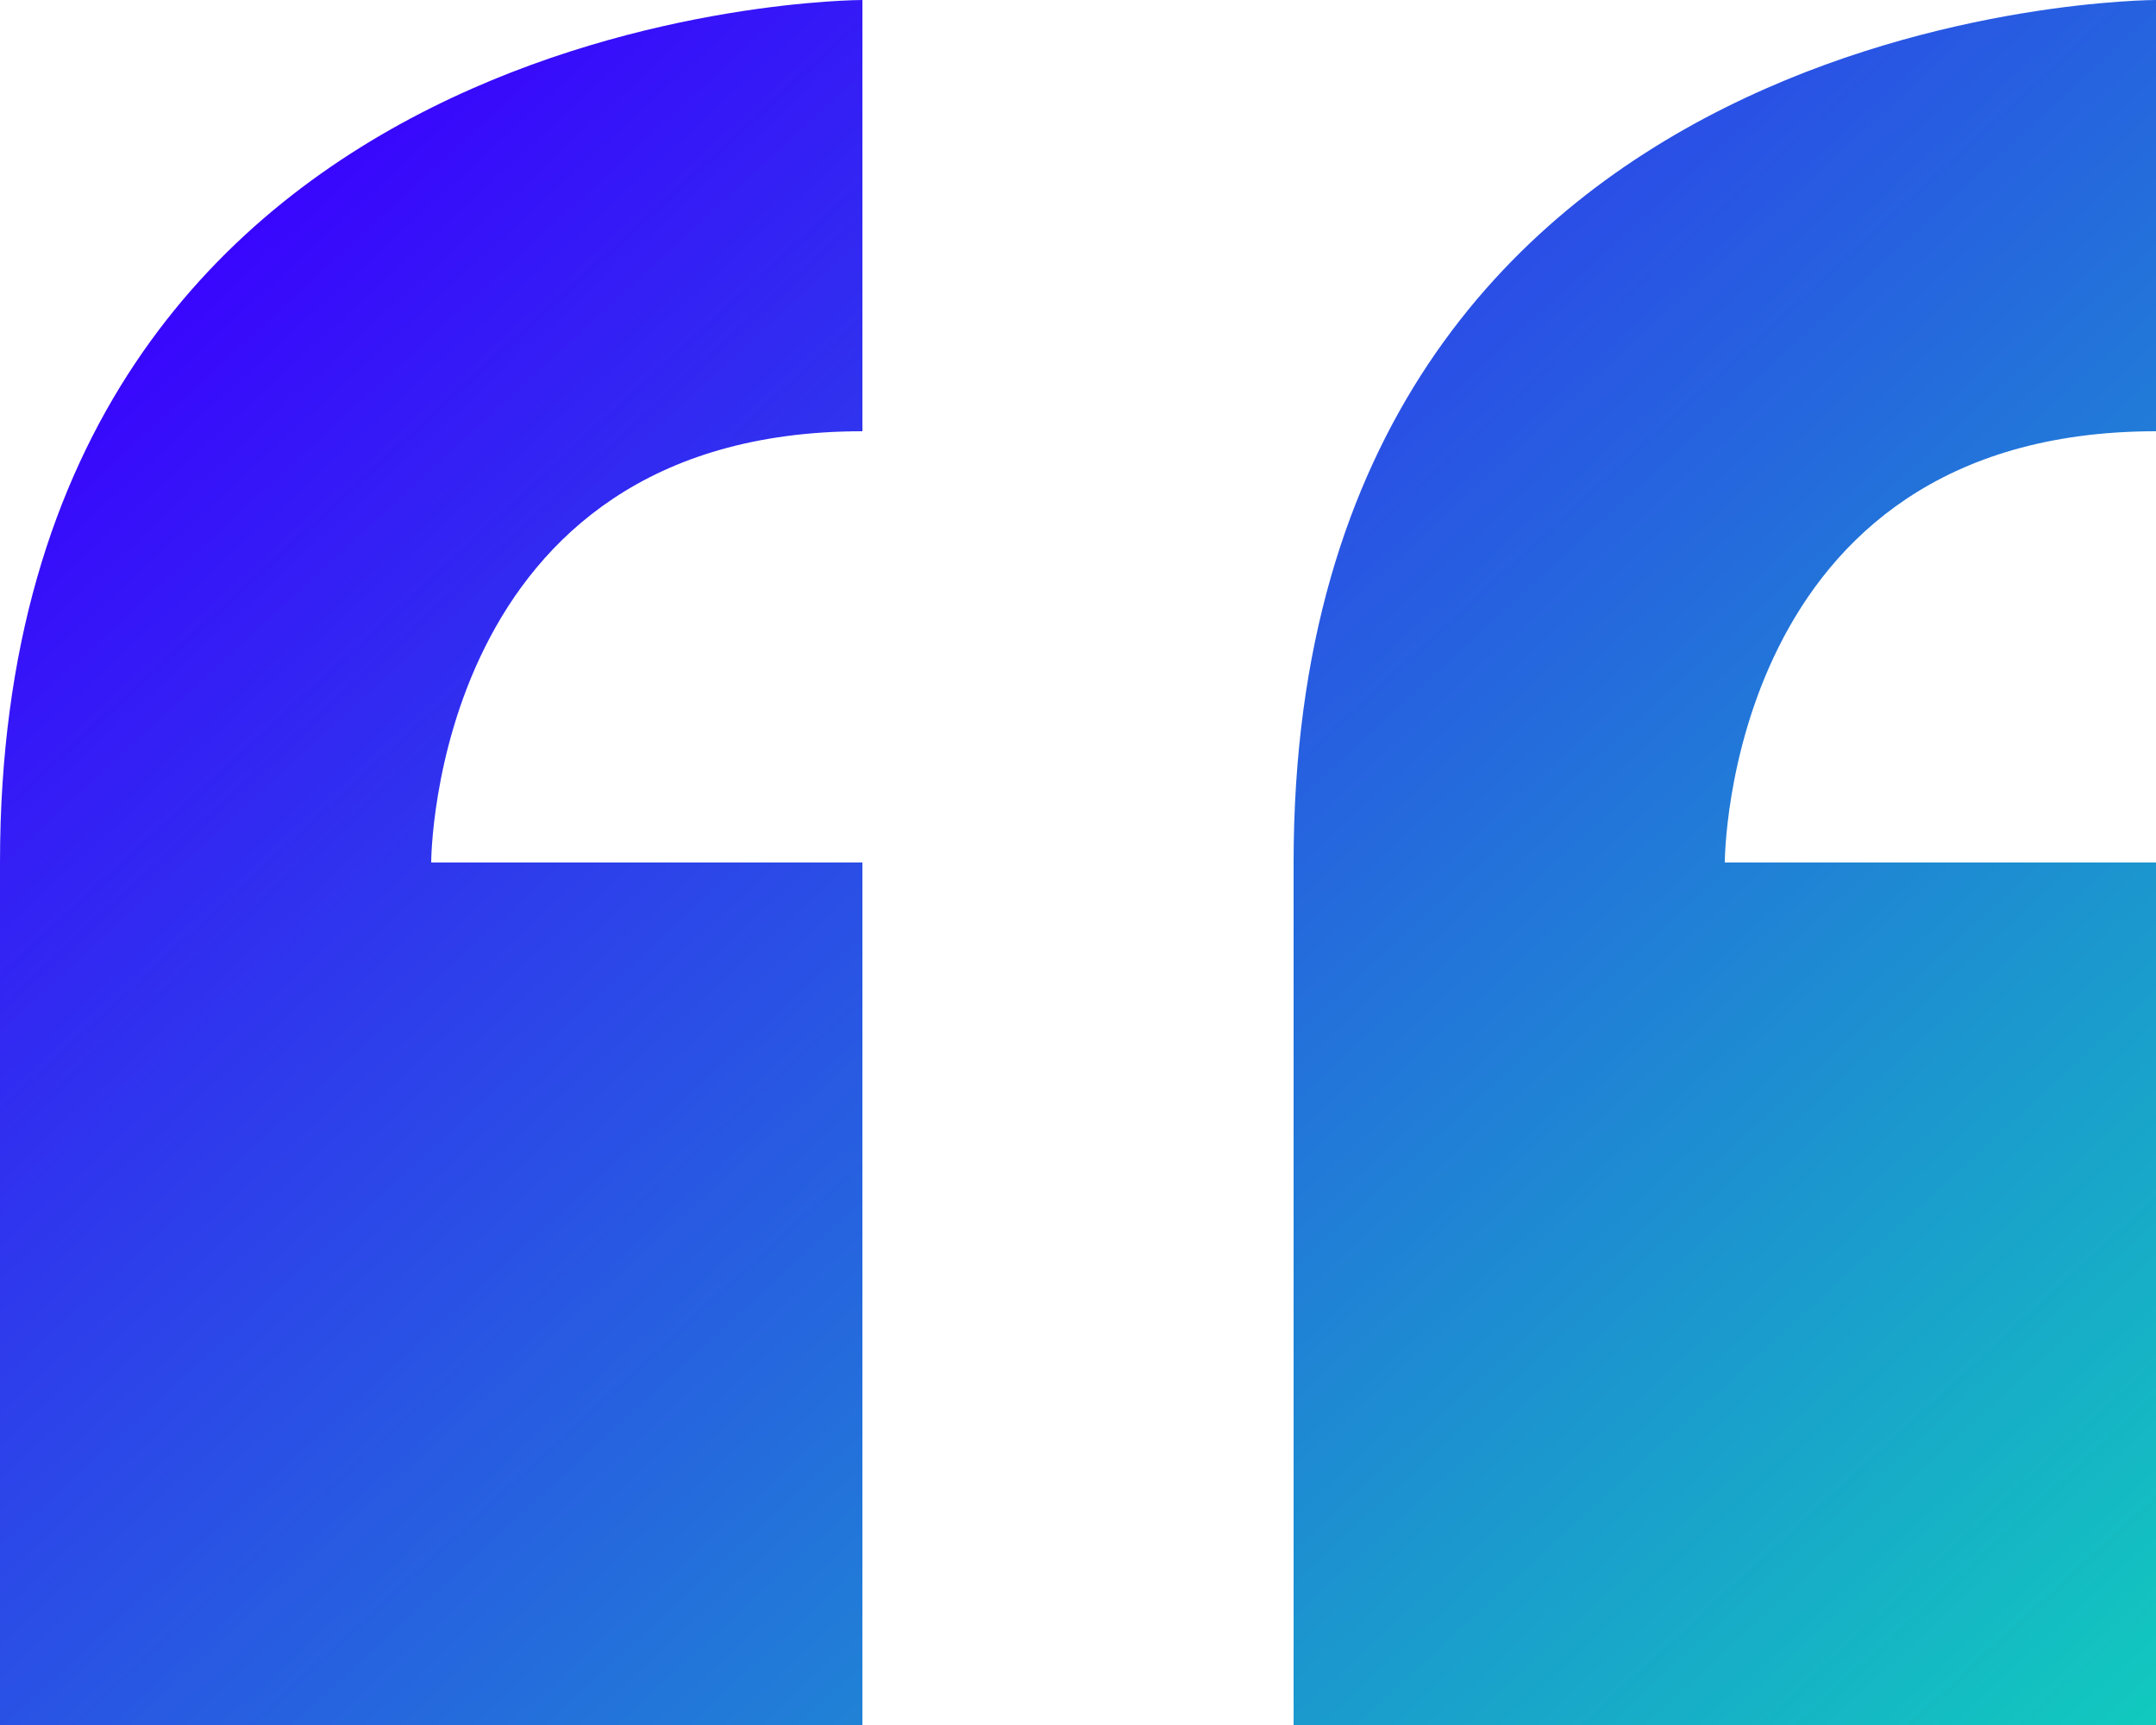 <svg xmlns="http://www.w3.org/2000/svg" xmlns:xlink="http://www.w3.org/1999/xlink" width="44.5" height="35.6" viewBox="0 0 44.5 35.6"><defs><linearGradient id="a" x1="0.034" y1="0.172" x2="1" y2="1" gradientUnits="objectBoundingBox"><stop offset="0" stop-color="#3a00ff"/><stop offset="1" stop-color="#11cabe"/></linearGradient></defs><path d="M8.355,27.44v17.8h17.8V27.44h-8.9s0-8.9,8.9-8.9V9.64s-17.8,0-17.8,17.8Zm44.5-8.9V9.64s-17.8,0-17.8,17.8v17.8h17.8V27.44h-8.9S43.955,18.54,52.855,18.54Z" transform="translate(-8.355 -9.64)" fill="url(#a)"/></svg>